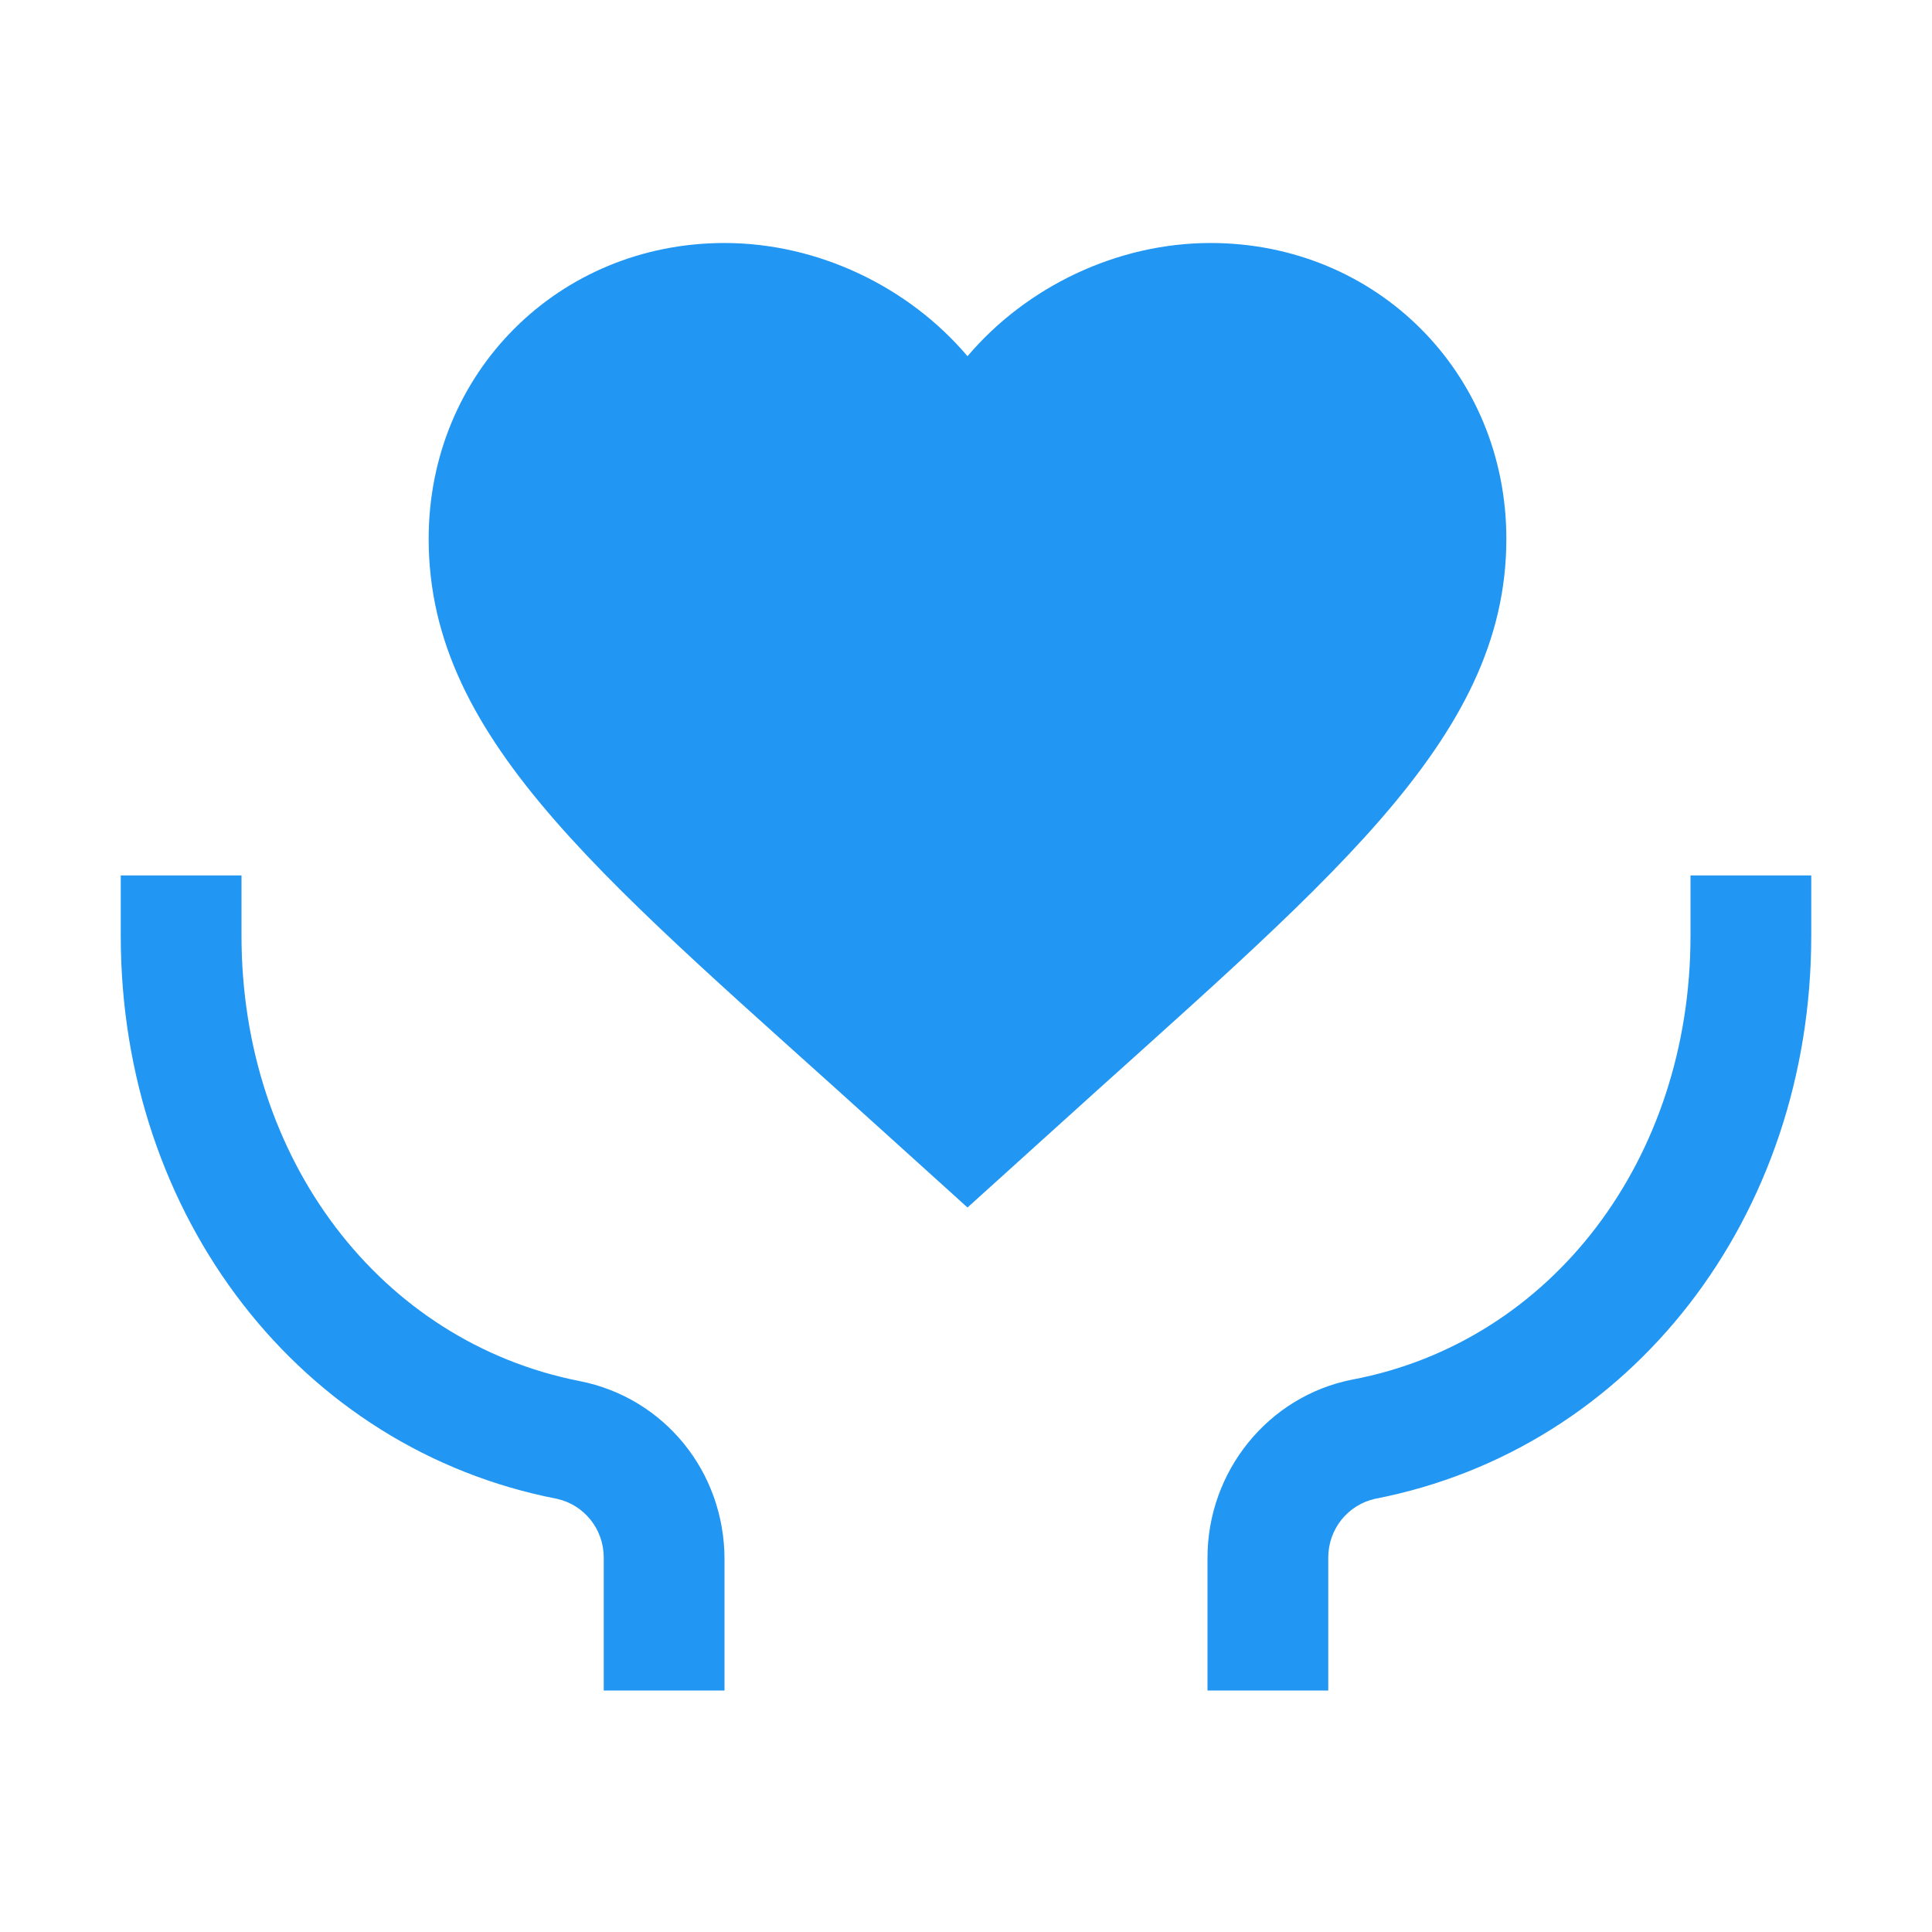 <?xml version="1.0" standalone="no"?><!DOCTYPE svg PUBLIC "-//W3C//DTD SVG 1.1//EN" "http://www.w3.org/Graphics/SVG/1.1/DTD/svg11.dtd"><svg t="1665479948309" class="icon" viewBox="0 0 1024 1024" version="1.1" xmlns="http://www.w3.org/2000/svg" p-id="8841" width="48" height="48" xmlns:xlink="http://www.w3.org/1999/xlink"><path d="M384 896h-64v-70.4c0-15.2-10.4-28-24.8-31.2C159.2 768 64 644.8 64 496v-32h64v32c0 118.4 73.6 215.2 179.2 236 44.8 8.8 76.8 48 76.8 94.4v69.6zM704 896h-64v-70.4c0-45.6 32-85.6 76.8-94.4C822.4 711.2 896 614.4 896 496v-32h64v32c0 148.8-95.2 272-231.2 298.4-14.4 3.2-24.8 16-24.8 31.2v70.4zM512.8 640l-41.6-37.6c-147.2-133.6-244-208-244-316.8 0-88 68.8-156.8 156.8-156.8 49.6 0 97.6 23.2 128.8 60C544 152 592 128.8 641.6 128.8c88 0 156.8 68.8 156.8 156.8 0 108-96.8 183.2-244 316.8L512.8 640z" p-id="8842" fill="#2196f3"></path></svg>